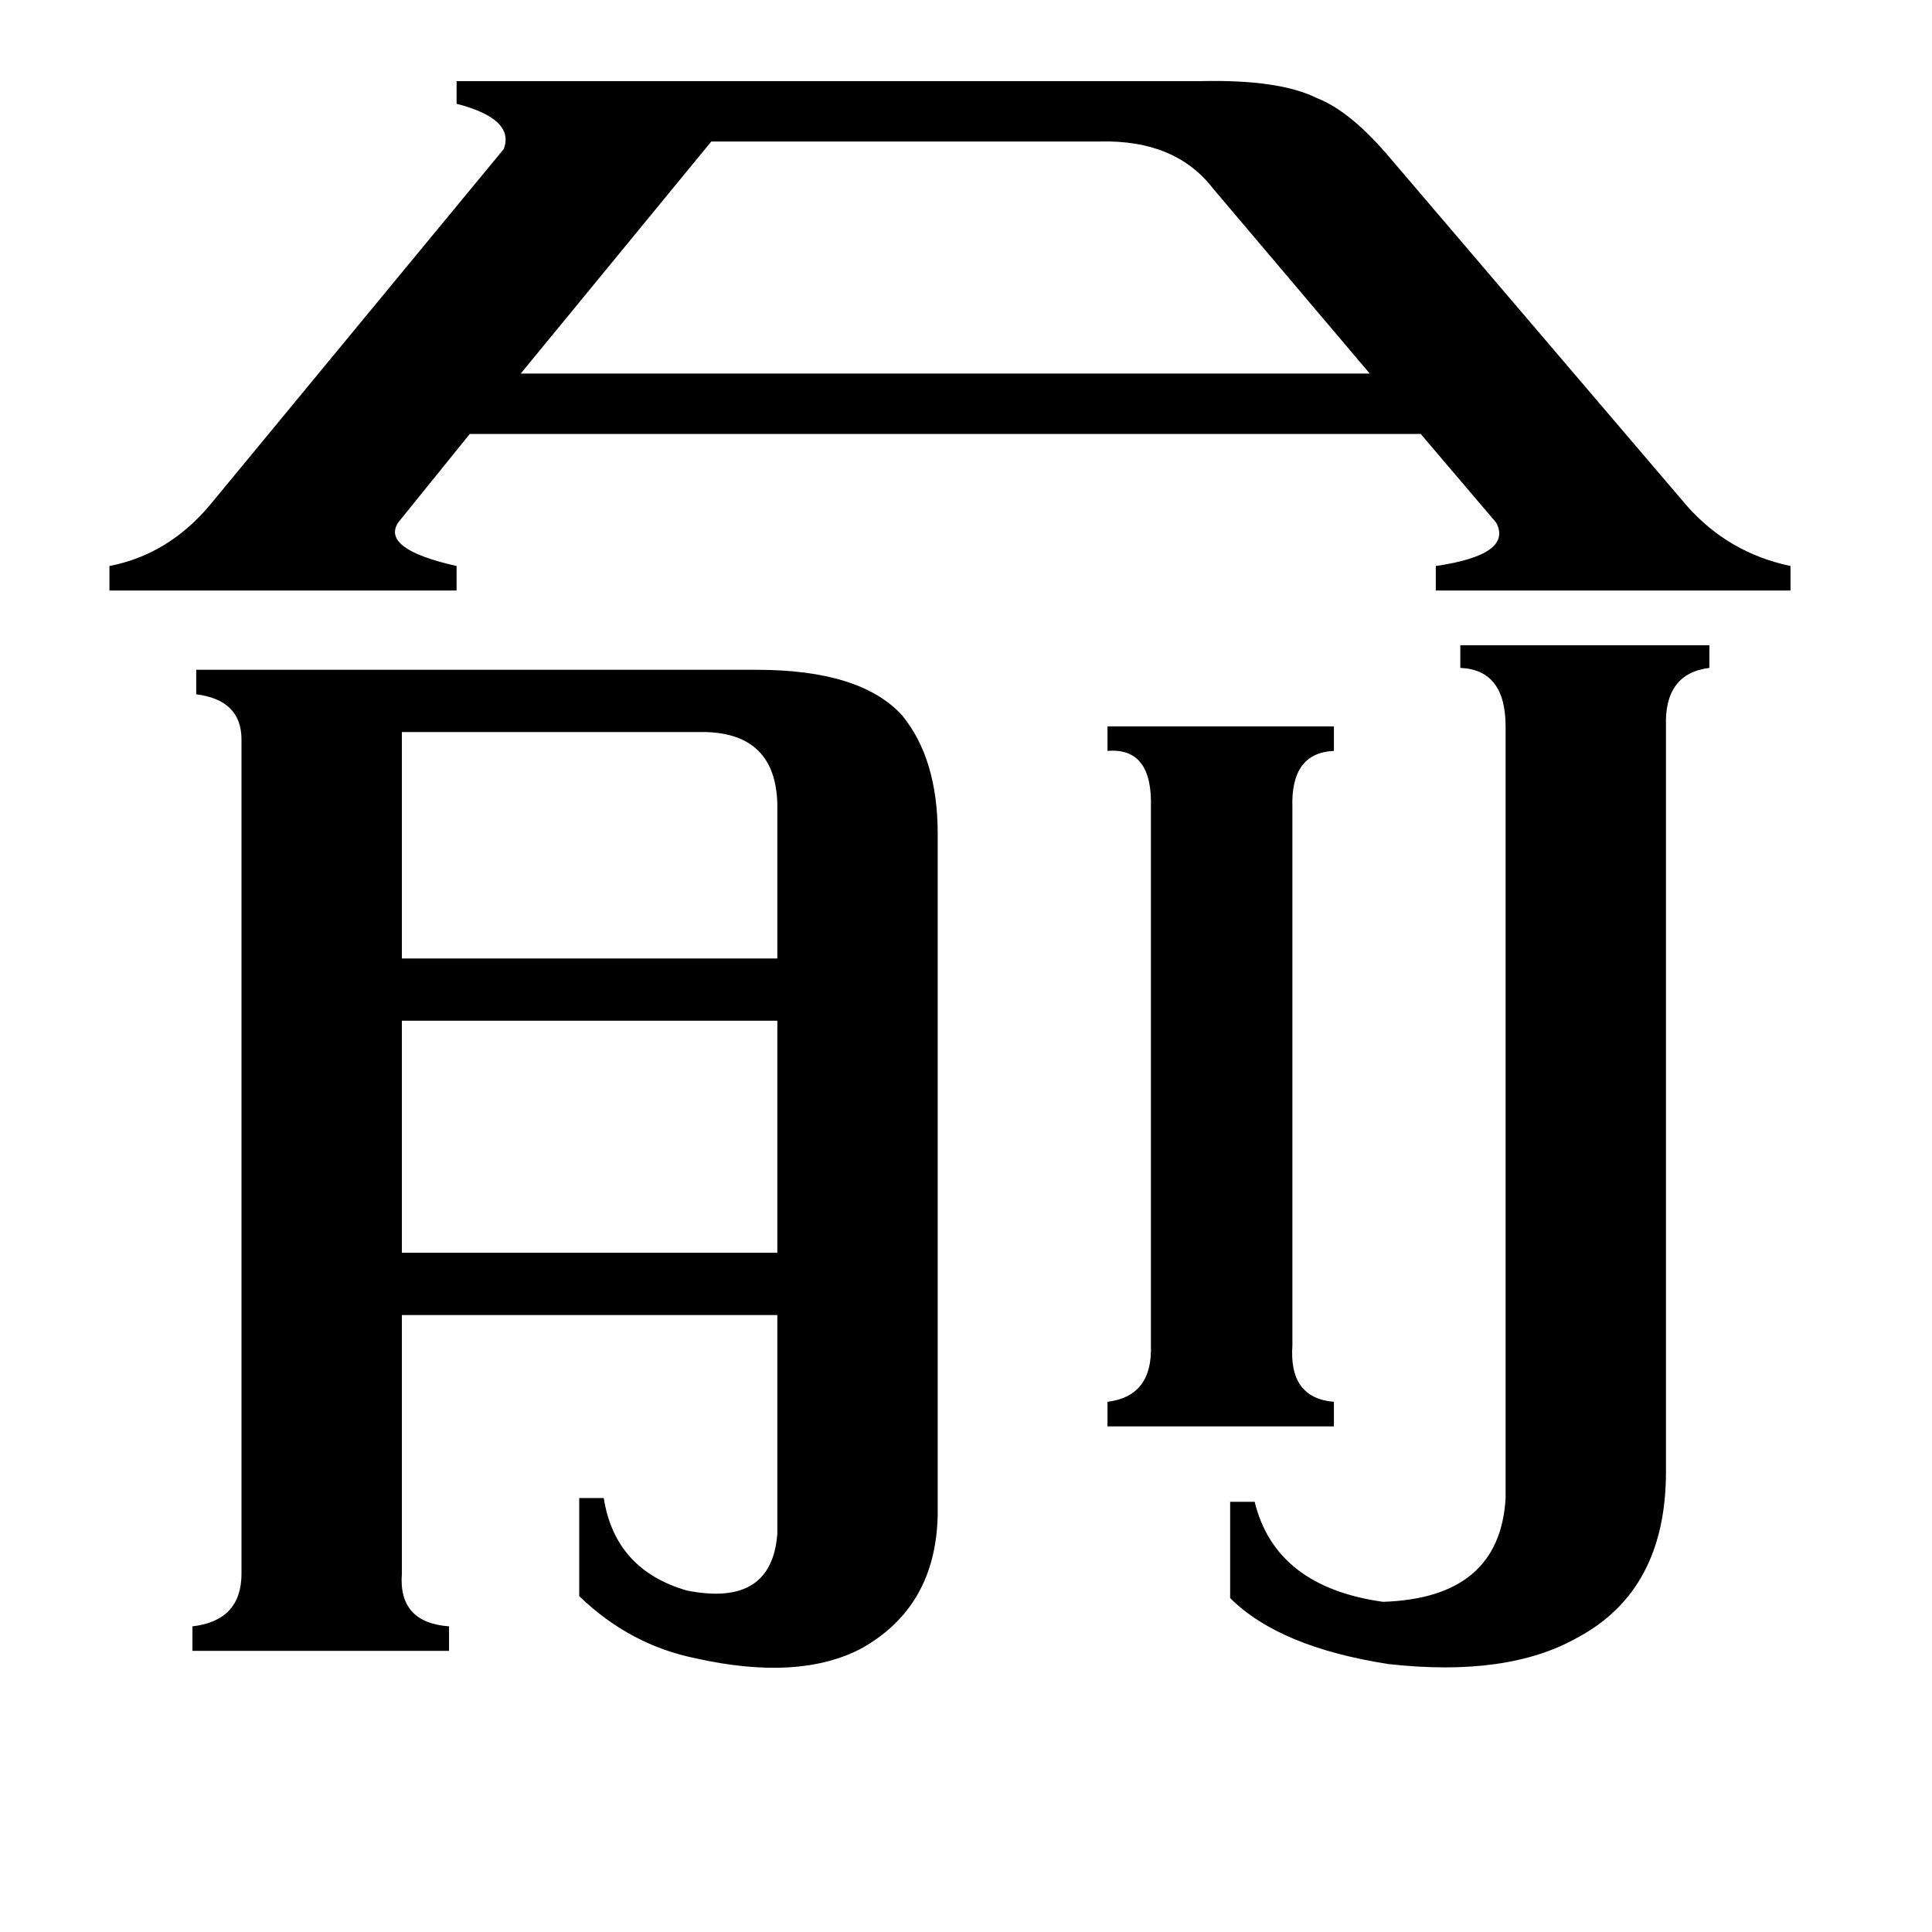 <svg xmlns="http://www.w3.org/2000/svg" viewBox="0 -800 1024 1024">
	<path fill="#000000" d="M213 -412V-292H412V-374Q411 -411 374 -412ZM213 -259V-136H412V-259ZM685 -87Q683 -59 707 -57V-44H587V-57Q611 -60 610 -87V-372Q611 -404 587 -402V-415H707V-402Q684 -401 685 -372ZM377 -725L276 -602H726L643 -700Q623 -726 583 -725ZM798 -415Q798 -445 774 -446V-458H906V-446Q882 -443 883 -415V-20Q883 43 836 68Q799 89 736 82Q678 73 652 47V-4H665Q676 41 733 49Q795 47 798 -6ZM636 -757Q678 -758 698 -748Q716 -741 737 -716L894 -532Q916 -507 949 -500V-487H761V-500Q802 -506 793 -523L753 -570H249L211 -523Q202 -509 242 -500V-487H58V-500Q89 -506 111 -532L267 -721Q273 -737 242 -745V-757ZM213 34Q211 60 238 62V75H102V62Q128 59 128 34V-408Q128 -429 104 -432V-445H401Q456 -445 478 -421Q497 -398 497 -358V3Q496 52 456 74Q423 91 369 79Q334 72 307 46V-6H320Q326 32 364 43Q409 52 412 13V-103H213Z"/>
</svg>